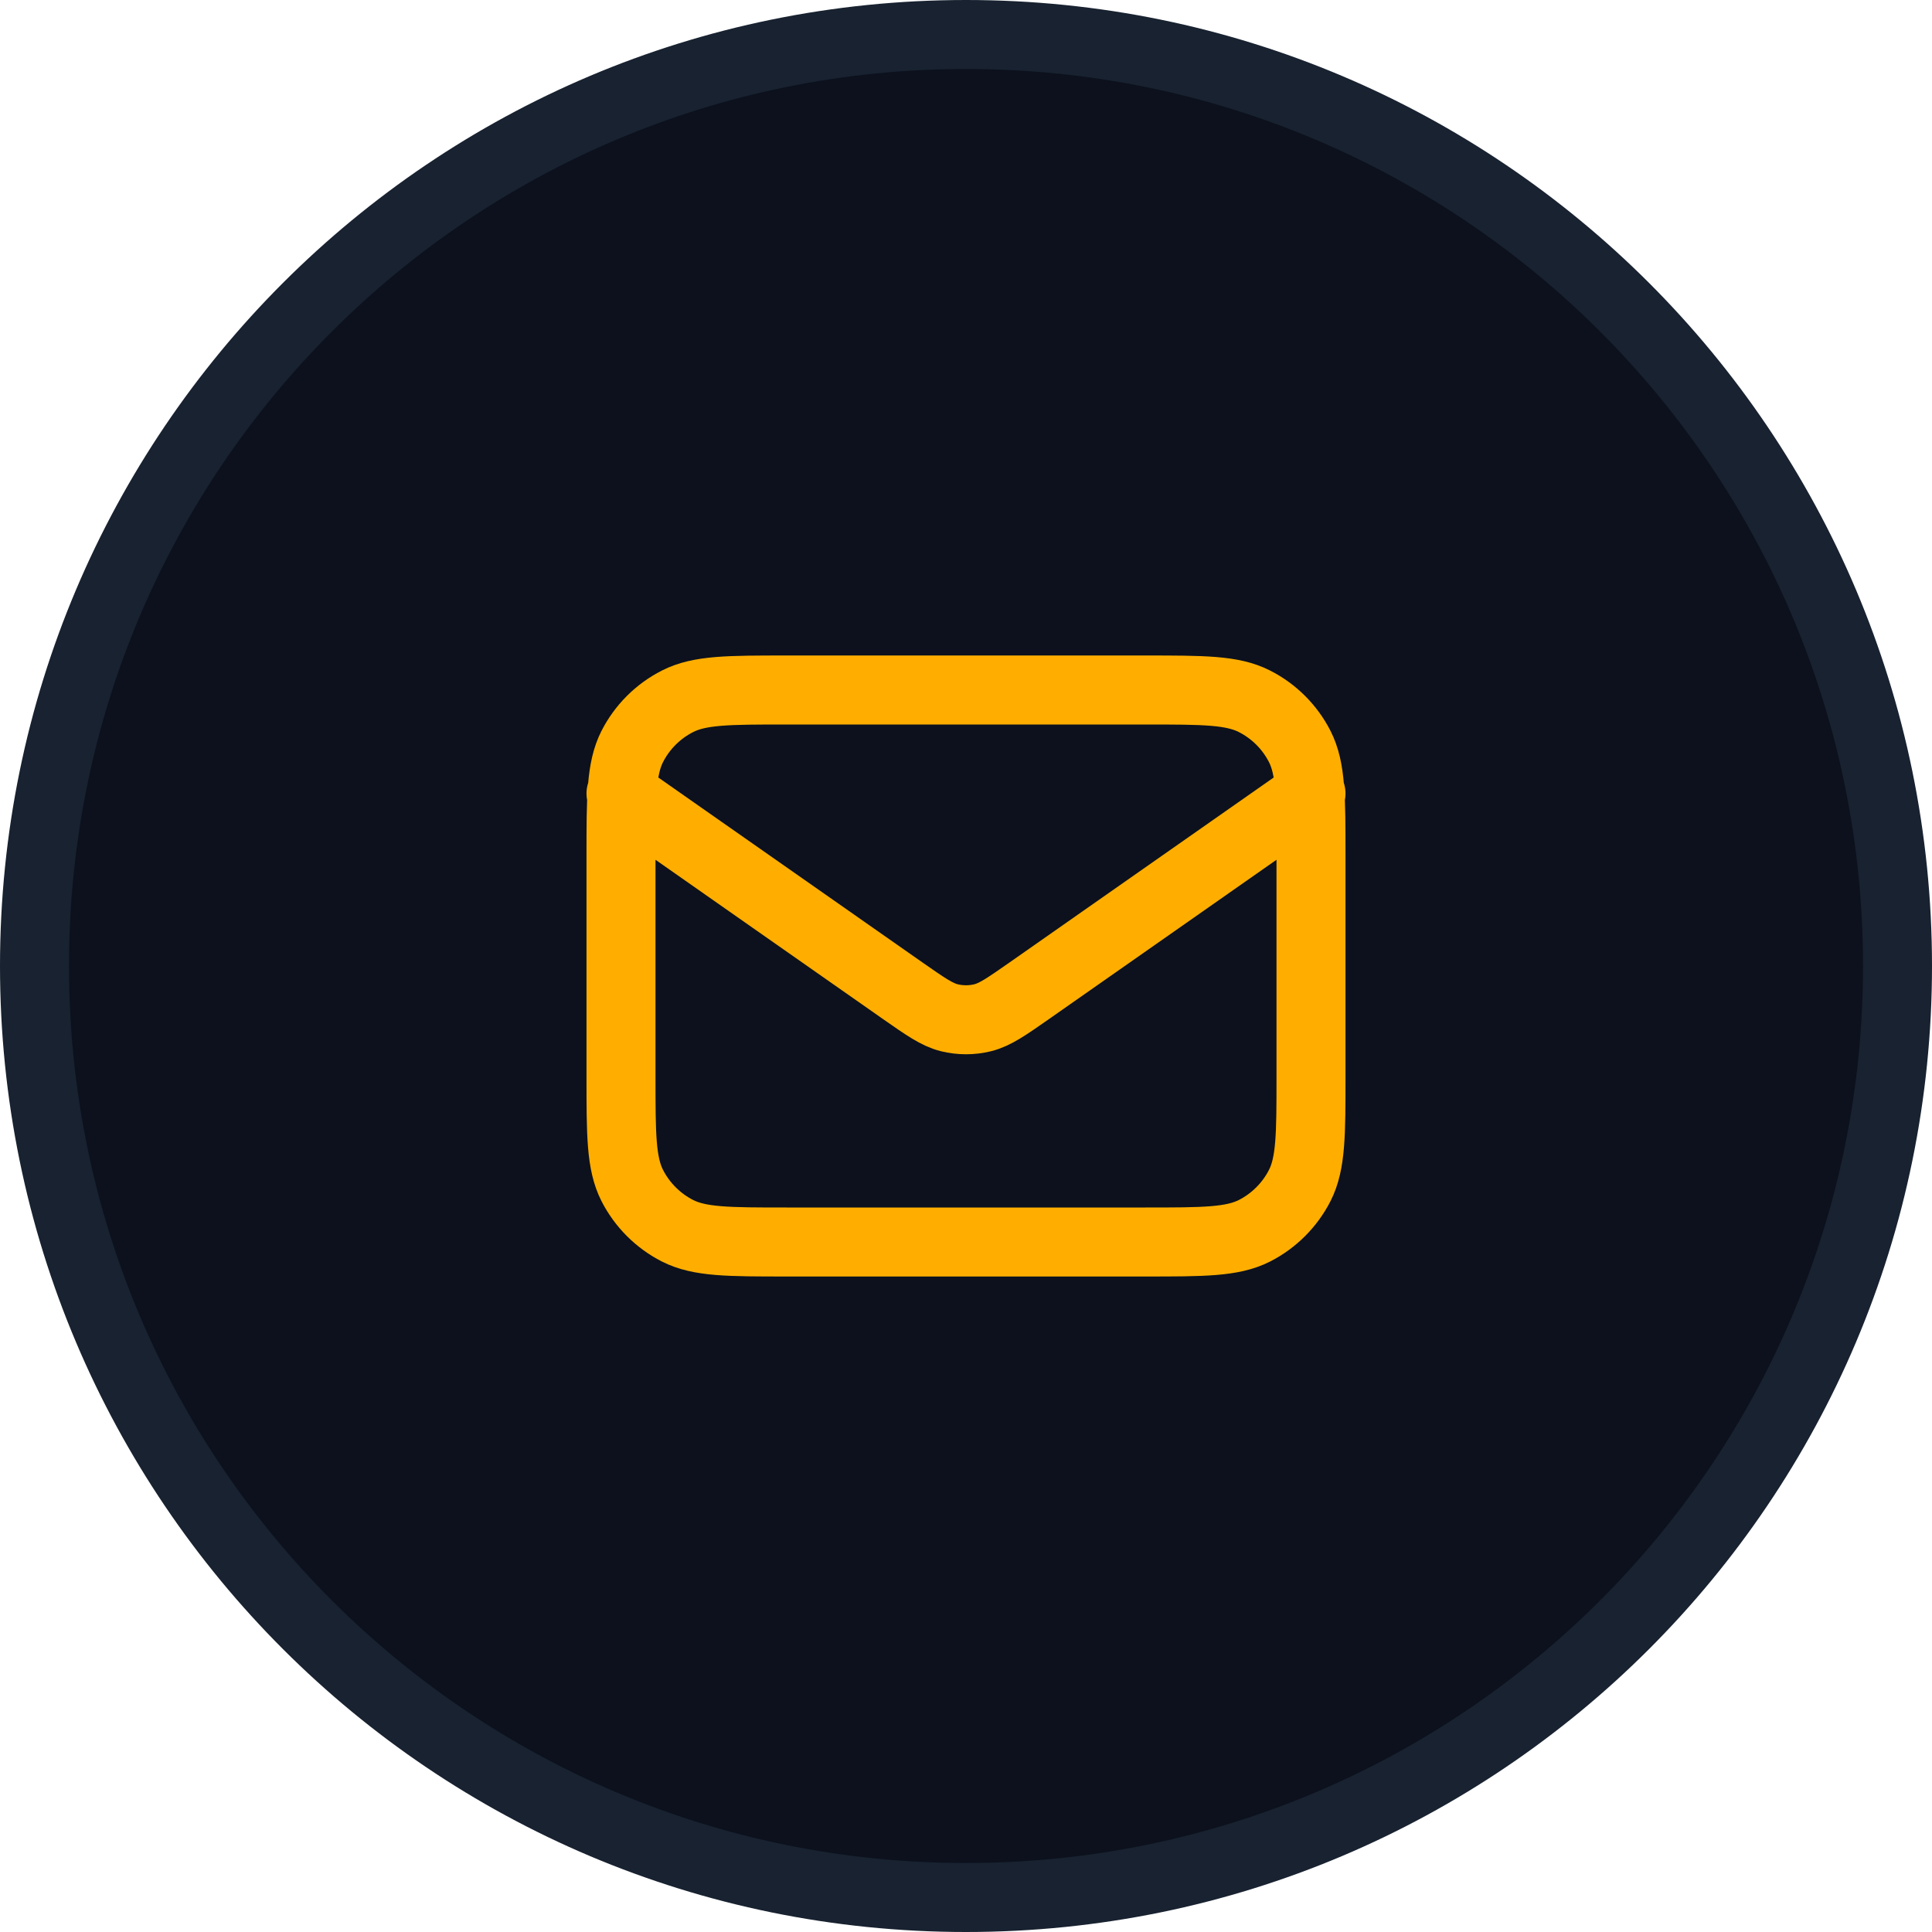 <svg width="28" height="28" viewBox="0 0 28 28" fill="none" xmlns="http://www.w3.org/2000/svg">
<path d="M0.5 14C0.5 6.544 6.544 0.5 14 0.5C21.456 0.5 27.5 6.544 27.5 14C27.5 21.456 21.456 27.5 14 27.5C6.544 27.5 0.5 21.456 0.5 14Z" fill="#0C111D"/>
<path d="M0.5 14C0.5 6.544 6.544 0.5 14 0.5C21.456 0.5 27.5 6.544 27.5 14C27.5 21.456 21.456 27.5 14 27.5C6.544 27.5 0.5 21.456 0.5 14Z" stroke="#182230"/>
<path d="M9 11.5L13.082 14.358C13.413 14.589 13.578 14.705 13.758 14.75C13.917 14.789 14.083 14.789 14.242 14.75C14.422 14.705 14.587 14.589 14.918 14.358L19 11.5M11.4 18H16.6C17.44 18 17.86 18 18.181 17.837C18.463 17.693 18.693 17.463 18.837 17.181C19 16.86 19 16.44 19 15.6V12.4C19 11.56 19 11.14 18.837 10.819C18.693 10.537 18.463 10.307 18.181 10.164C17.86 10 17.44 10 16.6 10H11.4C10.56 10 10.14 10 9.819 10.164C9.537 10.307 9.307 10.537 9.163 10.819C9 11.14 9 11.56 9 12.4V15.6C9 16.44 9 16.86 9.163 17.181C9.307 17.463 9.537 17.693 9.819 17.837C10.14 18 10.56 18 11.4 18Z" stroke="#FFAE00" stroke-linecap="round" stroke-linejoin="round"/>
</svg>

